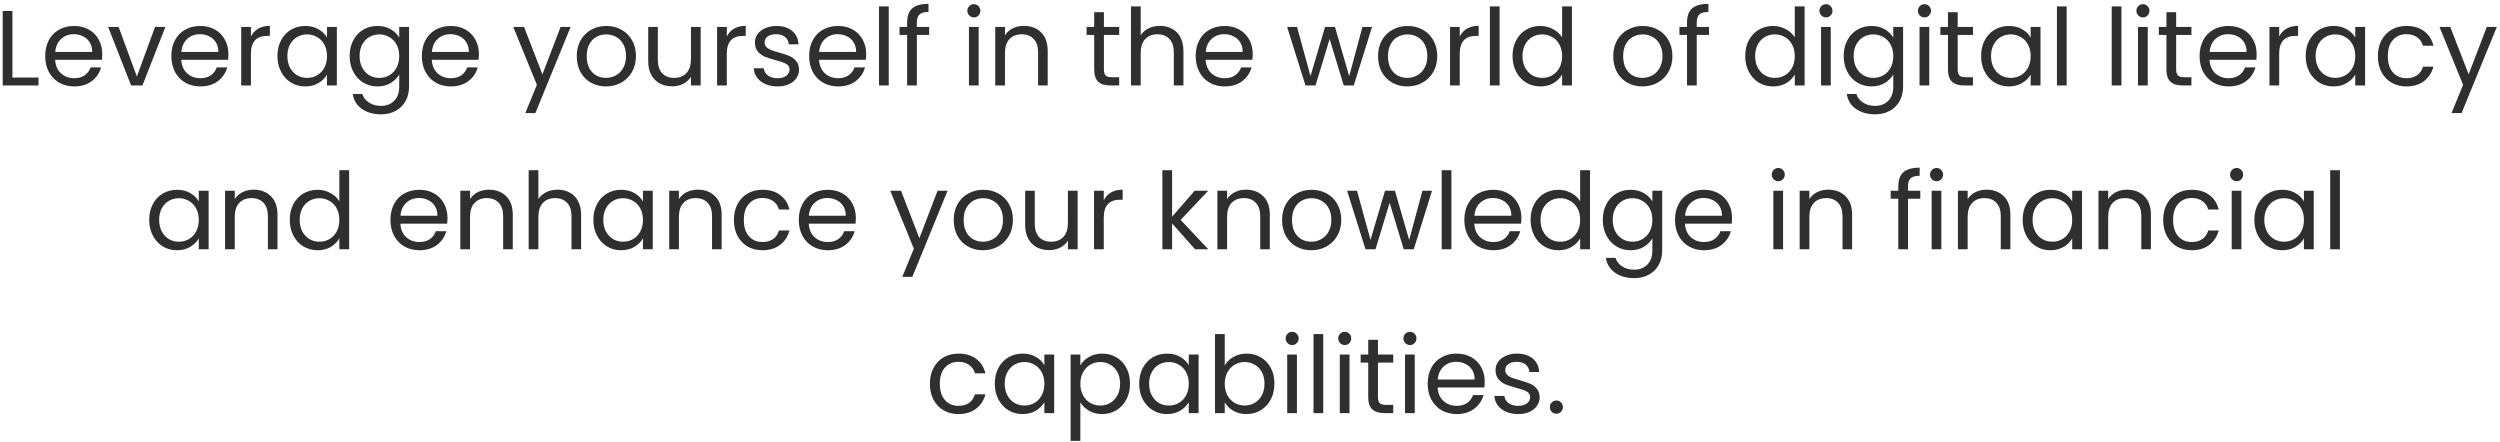 <svg width="351" height="62" viewBox="0 0 351 62" fill="none" xmlns="http://www.w3.org/2000/svg">
<path d="M1.746 10.89H5.406V12H0.381V1.545H1.746V10.89ZM14.356 7.575C14.356 7.835 14.341 8.11 14.311 8.4H7.741C7.791 9.21 8.066 9.845 8.566 10.305C9.076 10.755 9.691 10.98 10.411 10.98C11.001 10.98 11.491 10.845 11.881 10.575C12.281 10.295 12.561 9.925 12.721 9.465H14.191C13.971 10.255 13.531 10.9 12.871 11.4C12.211 11.89 11.391 12.135 10.411 12.135C9.631 12.135 8.931 11.96 8.311 11.61C7.701 11.26 7.221 10.765 6.871 10.125C6.521 9.475 6.346 8.725 6.346 7.875C6.346 7.025 6.516 6.28 6.856 5.64C7.196 5 7.671 4.51 8.281 4.17C8.901 3.82 9.611 3.645 10.411 3.645C11.191 3.645 11.881 3.815 12.481 4.155C13.081 4.495 13.541 4.965 13.861 5.565C14.191 6.155 14.356 6.825 14.356 7.575ZM12.946 7.29C12.946 6.77 12.831 6.325 12.601 5.955C12.371 5.575 12.056 5.29 11.656 5.1C11.266 4.9 10.831 4.8 10.351 4.8C9.661 4.8 9.071 5.02 8.581 5.46C8.101 5.9 7.826 6.51 7.756 7.29H12.946ZM19.217 10.74L21.767 3.78H23.222L19.997 12H18.407L15.182 3.78H16.652L19.217 10.74ZM32.066 7.575C32.066 7.835 32.051 8.11 32.021 8.4H25.451C25.501 9.21 25.776 9.845 26.276 10.305C26.786 10.755 27.401 10.98 28.121 10.98C28.711 10.98 29.201 10.845 29.591 10.575C29.991 10.295 30.271 9.925 30.431 9.465H31.901C31.681 10.255 31.241 10.9 30.581 11.4C29.921 11.89 29.101 12.135 28.121 12.135C27.341 12.135 26.641 11.96 26.021 11.61C25.411 11.26 24.931 10.765 24.581 10.125C24.231 9.475 24.056 8.725 24.056 7.875C24.056 7.025 24.226 6.28 24.566 5.64C24.906 5 25.381 4.51 25.991 4.17C26.611 3.82 27.321 3.645 28.121 3.645C28.901 3.645 29.591 3.815 30.191 4.155C30.791 4.495 31.251 4.965 31.571 5.565C31.901 6.155 32.066 6.825 32.066 7.575ZM30.656 7.29C30.656 6.77 30.541 6.325 30.311 5.955C30.081 5.575 29.766 5.29 29.366 5.1C28.976 4.9 28.541 4.8 28.061 4.8C27.371 4.8 26.781 5.02 26.291 5.46C25.811 5.9 25.536 6.51 25.466 7.29H30.656ZM35.232 5.115C35.472 4.645 35.812 4.28 36.252 4.02C36.702 3.76 37.247 3.63 37.887 3.63V5.04H37.527C35.997 5.04 35.232 5.87 35.232 7.53V12H33.867V3.78H35.232V5.115ZM38.953 7.86C38.953 7.02 39.123 6.285 39.463 5.655C39.803 5.015 40.268 4.52 40.858 4.17C41.458 3.82 42.123 3.645 42.853 3.645C43.573 3.645 44.198 3.8 44.728 4.11C45.258 4.42 45.653 4.81 45.913 5.28V3.78H47.293V12H45.913V10.47C45.643 10.95 45.238 11.35 44.698 11.67C44.168 11.98 43.548 12.135 42.838 12.135C42.108 12.135 41.448 11.955 40.858 11.595C40.268 11.235 39.803 10.73 39.463 10.08C39.123 9.43 38.953 8.69 38.953 7.86ZM45.913 7.875C45.913 7.255 45.788 6.715 45.538 6.255C45.288 5.795 44.948 5.445 44.518 5.205C44.098 4.955 43.633 4.83 43.123 4.83C42.613 4.83 42.148 4.95 41.728 5.19C41.308 5.43 40.973 5.78 40.723 6.24C40.473 6.7 40.348 7.24 40.348 7.86C40.348 8.49 40.473 9.04 40.723 9.51C40.973 9.97 41.308 10.325 41.728 10.575C42.148 10.815 42.613 10.935 43.123 10.935C43.633 10.935 44.098 10.815 44.518 10.575C44.948 10.325 45.288 9.97 45.538 9.51C45.788 9.04 45.913 8.495 45.913 7.875ZM52.99 3.645C53.7 3.645 54.32 3.8 54.85 4.11C55.39 4.42 55.79 4.81 56.05 5.28V3.78H57.43V12.18C57.43 12.93 57.27 13.595 56.95 14.175C56.63 14.765 56.17 15.225 55.57 15.555C54.98 15.885 54.29 16.05 53.5 16.05C52.42 16.05 51.52 15.795 50.8 15.285C50.08 14.775 49.655 14.08 49.525 13.2H50.875C51.025 13.7 51.335 14.1 51.805 14.4C52.275 14.71 52.84 14.865 53.5 14.865C54.25 14.865 54.86 14.63 55.33 14.16C55.81 13.69 56.05 13.03 56.05 12.18V10.455C55.78 10.935 55.38 11.335 54.85 11.655C54.32 11.975 53.7 12.135 52.99 12.135C52.26 12.135 51.595 11.955 50.995 11.595C50.405 11.235 49.94 10.73 49.6 10.08C49.26 9.43 49.09 8.69 49.09 7.86C49.09 7.02 49.26 6.285 49.6 5.655C49.94 5.015 50.405 4.52 50.995 4.17C51.595 3.82 52.26 3.645 52.99 3.645ZM56.05 7.875C56.05 7.255 55.925 6.715 55.675 6.255C55.425 5.795 55.085 5.445 54.655 5.205C54.235 4.955 53.77 4.83 53.26 4.83C52.75 4.83 52.285 4.95 51.865 5.19C51.445 5.43 51.11 5.78 50.86 6.24C50.61 6.7 50.485 7.24 50.485 7.86C50.485 8.49 50.61 9.04 50.86 9.51C51.11 9.97 51.445 10.325 51.865 10.575C52.285 10.815 52.75 10.935 53.26 10.935C53.77 10.935 54.235 10.815 54.655 10.575C55.085 10.325 55.425 9.97 55.675 9.51C55.925 9.04 56.05 8.495 56.05 7.875ZM67.237 7.575C67.237 7.835 67.222 8.11 67.192 8.4H60.621C60.672 9.21 60.947 9.845 61.447 10.305C61.956 10.755 62.572 10.98 63.291 10.98C63.882 10.98 64.371 10.845 64.761 10.575C65.162 10.295 65.442 9.925 65.602 9.465H67.072C66.852 10.255 66.412 10.9 65.751 11.4C65.091 11.89 64.272 12.135 63.291 12.135C62.511 12.135 61.812 11.96 61.191 11.61C60.581 11.26 60.102 10.765 59.752 10.125C59.401 9.475 59.227 8.725 59.227 7.875C59.227 7.025 59.397 6.28 59.736 5.64C60.077 5 60.551 4.51 61.161 4.17C61.782 3.82 62.492 3.645 63.291 3.645C64.072 3.645 64.761 3.815 65.362 4.155C65.962 4.495 66.421 4.965 66.742 5.565C67.072 6.155 67.237 6.825 67.237 7.575ZM65.826 7.29C65.826 6.77 65.712 6.325 65.481 5.955C65.251 5.575 64.936 5.29 64.537 5.1C64.147 4.9 63.712 4.8 63.231 4.8C62.541 4.8 61.952 5.02 61.462 5.46C60.981 5.9 60.706 6.51 60.636 7.29H65.826ZM80.117 3.78L75.167 15.87H73.757L75.377 11.91L72.062 3.78H73.577L76.157 10.44L78.707 3.78H80.117ZM85.075 12.135C84.305 12.135 83.605 11.96 82.975 11.61C82.355 11.26 81.865 10.765 81.504 10.125C81.154 9.475 80.98 8.725 80.98 7.875C80.98 7.035 81.159 6.295 81.519 5.655C81.889 5.005 82.389 4.51 83.019 4.17C83.65 3.82 84.355 3.645 85.135 3.645C85.915 3.645 86.62 3.82 87.249 4.17C87.879 4.51 88.374 5 88.734 5.64C89.105 6.28 89.29 7.025 89.29 7.875C89.29 8.725 89.1 9.475 88.719 10.125C88.35 10.765 87.844 11.26 87.204 11.61C86.564 11.96 85.855 12.135 85.075 12.135ZM85.075 10.935C85.564 10.935 86.025 10.82 86.454 10.59C86.885 10.36 87.23 10.015 87.49 9.555C87.76 9.095 87.894 8.535 87.894 7.875C87.894 7.215 87.764 6.655 87.504 6.195C87.245 5.735 86.904 5.395 86.484 5.175C86.064 4.945 85.609 4.83 85.12 4.83C84.62 4.83 84.159 4.945 83.74 5.175C83.329 5.395 82.999 5.735 82.749 6.195C82.499 6.655 82.374 7.215 82.374 7.875C82.374 8.545 82.495 9.11 82.734 9.57C82.984 10.03 83.314 10.375 83.725 10.605C84.135 10.825 84.585 10.935 85.075 10.935ZM98.374 3.78V12H97.009V10.785C96.749 11.205 96.384 11.535 95.914 11.775C95.454 12.005 94.944 12.12 94.384 12.12C93.744 12.12 93.169 11.99 92.659 11.73C92.149 11.46 91.744 11.06 91.444 10.53C91.154 10 91.009 9.355 91.009 8.595V3.78H92.359V8.415C92.359 9.225 92.564 9.85 92.974 10.29C93.384 10.72 93.944 10.935 94.654 10.935C95.384 10.935 95.959 10.71 96.379 10.26C96.799 9.81 97.009 9.155 97.009 8.295V3.78H98.374ZM102.044 5.115C102.284 4.645 102.624 4.28 103.064 4.02C103.514 3.76 104.059 3.63 104.699 3.63V5.04H104.339C102.809 5.04 102.044 5.87 102.044 7.53V12H100.679V3.78H102.044V5.115ZM109.185 12.135C108.555 12.135 107.99 12.03 107.49 11.82C106.99 11.6 106.595 11.3 106.305 10.92C106.015 10.53 105.855 10.085 105.825 9.585H107.235C107.275 9.995 107.465 10.33 107.805 10.59C108.155 10.85 108.61 10.98 109.17 10.98C109.69 10.98 110.1 10.865 110.4 10.635C110.7 10.405 110.85 10.115 110.85 9.765C110.85 9.405 110.69 9.14 110.37 8.97C110.05 8.79 109.555 8.615 108.885 8.445C108.275 8.285 107.775 8.125 107.385 7.965C107.005 7.795 106.675 7.55 106.395 7.23C106.125 6.9 105.99 6.47 105.99 5.94C105.99 5.52 106.115 5.135 106.365 4.785C106.615 4.435 106.97 4.16 107.43 3.96C107.89 3.75 108.415 3.645 109.005 3.645C109.915 3.645 110.65 3.875 111.21 4.335C111.77 4.795 112.07 5.425 112.11 6.225H110.745C110.715 5.795 110.54 5.45 110.22 5.19C109.91 4.93 109.49 4.8 108.96 4.8C108.47 4.8 108.08 4.905 107.79 5.115C107.5 5.325 107.355 5.6 107.355 5.94C107.355 6.21 107.44 6.435 107.61 6.615C107.79 6.785 108.01 6.925 108.27 7.035C108.54 7.135 108.91 7.25 109.38 7.38C109.97 7.54 110.45 7.7 110.82 7.86C111.19 8.01 111.505 8.24 111.765 8.55C112.035 8.86 112.175 9.265 112.185 9.765C112.185 10.215 112.06 10.62 111.81 10.98C111.56 11.34 111.205 11.625 110.745 11.835C110.295 12.035 109.775 12.135 109.185 12.135ZM121.612 7.575C121.612 7.835 121.597 8.11 121.567 8.4H114.997C115.047 9.21 115.322 9.845 115.822 10.305C116.332 10.755 116.947 10.98 117.667 10.98C118.257 10.98 118.747 10.845 119.137 10.575C119.537 10.295 119.817 9.925 119.977 9.465H121.447C121.227 10.255 120.787 10.9 120.127 11.4C119.467 11.89 118.647 12.135 117.667 12.135C116.887 12.135 116.187 11.96 115.567 11.61C114.957 11.26 114.477 10.765 114.127 10.125C113.777 9.475 113.602 8.725 113.602 7.875C113.602 7.025 113.772 6.28 114.112 5.64C114.452 5 114.927 4.51 115.537 4.17C116.157 3.82 116.867 3.645 117.667 3.645C118.447 3.645 119.137 3.815 119.737 4.155C120.337 4.495 120.797 4.965 121.117 5.565C121.447 6.155 121.612 6.825 121.612 7.575ZM120.202 7.29C120.202 6.77 120.087 6.325 119.857 5.955C119.627 5.575 119.312 5.29 118.912 5.1C118.522 4.9 118.087 4.8 117.607 4.8C116.917 4.8 116.327 5.02 115.837 5.46C115.357 5.9 115.082 6.51 115.012 7.29H120.202ZM124.778 0.9V12H123.413V0.9H124.778ZM130.45 4.905H128.725V12H127.36V4.905H126.295V3.78H127.36V3.195C127.36 2.275 127.595 1.605 128.065 1.185C128.545 0.755 129.31 0.54 130.36 0.54V1.68C129.76 1.68 129.335 1.8 129.085 2.04C128.845 2.27 128.725 2.655 128.725 3.195V3.78H130.45V4.905ZM136.745 2.445C136.485 2.445 136.265 2.355 136.085 2.175C135.905 1.995 135.815 1.775 135.815 1.515C135.815 1.255 135.905 1.035 136.085 0.855C136.265 0.675 136.485 0.585 136.745 0.585C136.995 0.585 137.205 0.675 137.375 0.855C137.555 1.035 137.645 1.255 137.645 1.515C137.645 1.775 137.555 1.995 137.375 2.175C137.205 2.355 136.995 2.445 136.745 2.445ZM137.405 3.78V12H136.04V3.78H137.405ZM143.737 3.63C144.737 3.63 145.547 3.935 146.167 4.545C146.787 5.145 147.097 6.015 147.097 7.155V12H145.747V7.35C145.747 6.53 145.542 5.905 145.132 5.475C144.722 5.035 144.162 4.815 143.452 4.815C142.732 4.815 142.157 5.04 141.727 5.49C141.307 5.94 141.097 6.595 141.097 7.455V12H139.732V3.78H141.097V4.95C141.367 4.53 141.732 4.205 142.192 3.975C142.662 3.745 143.177 3.63 143.737 3.63ZM154.99 4.905V9.75C154.99 10.15 155.075 10.435 155.245 10.605C155.415 10.765 155.71 10.845 156.13 10.845H157.135V12H155.905C155.145 12 154.575 11.825 154.195 11.475C153.815 11.125 153.625 10.55 153.625 9.75V4.905H152.56V3.78H153.625V1.71H154.99V3.78H157.135V4.905H154.99ZM162.869 3.63C163.489 3.63 164.049 3.765 164.549 4.035C165.049 4.295 165.439 4.69 165.719 5.22C166.009 5.75 166.154 6.395 166.154 7.155V12H164.804V7.35C164.804 6.53 164.599 5.905 164.189 5.475C163.779 5.035 163.219 4.815 162.509 4.815C161.789 4.815 161.214 5.04 160.784 5.49C160.364 5.94 160.154 6.595 160.154 7.455V12H158.789V0.9H160.154V4.95C160.424 4.53 160.794 4.205 161.264 3.975C161.744 3.745 162.279 3.63 162.869 3.63ZM175.884 7.575C175.884 7.835 175.869 8.11 175.839 8.4H169.269C169.319 9.21 169.594 9.845 170.094 10.305C170.604 10.755 171.219 10.98 171.939 10.98C172.529 10.98 173.019 10.845 173.409 10.575C173.809 10.295 174.089 9.925 174.249 9.465H175.719C175.499 10.255 175.059 10.9 174.399 11.4C173.739 11.89 172.919 12.135 171.939 12.135C171.159 12.135 170.459 11.96 169.839 11.61C169.229 11.26 168.749 10.765 168.399 10.125C168.049 9.475 167.874 8.725 167.874 7.875C167.874 7.025 168.044 6.28 168.384 5.64C168.724 5 169.199 4.51 169.809 4.17C170.429 3.82 171.139 3.645 171.939 3.645C172.719 3.645 173.409 3.815 174.009 4.155C174.609 4.495 175.069 4.965 175.389 5.565C175.719 6.155 175.884 6.825 175.884 7.575ZM174.474 7.29C174.474 6.77 174.359 6.325 174.129 5.955C173.899 5.575 173.584 5.29 173.184 5.1C172.794 4.9 172.359 4.8 171.879 4.8C171.189 4.8 170.599 5.02 170.109 5.46C169.629 5.9 169.354 6.51 169.284 7.29H174.474ZM192.635 3.78L190.07 12H188.66L186.68 5.475L184.7 12H183.29L180.71 3.78H182.105L183.995 10.68L186.035 3.78H187.43L189.425 10.695L191.285 3.78H192.635ZM197.574 12.135C196.804 12.135 196.104 11.96 195.474 11.61C194.854 11.26 194.364 10.765 194.004 10.125C193.654 9.475 193.479 8.725 193.479 7.875C193.479 7.035 193.659 6.295 194.019 5.655C194.389 5.005 194.889 4.51 195.519 4.17C196.149 3.82 196.854 3.645 197.634 3.645C198.414 3.645 199.119 3.82 199.749 4.17C200.379 4.51 200.874 5 201.234 5.64C201.604 6.28 201.789 7.025 201.789 7.875C201.789 8.725 201.599 9.475 201.219 10.125C200.849 10.765 200.344 11.26 199.704 11.61C199.064 11.96 198.354 12.135 197.574 12.135ZM197.574 10.935C198.064 10.935 198.524 10.82 198.954 10.59C199.384 10.36 199.729 10.015 199.989 9.555C200.259 9.095 200.394 8.535 200.394 7.875C200.394 7.215 200.264 6.655 200.004 6.195C199.744 5.735 199.404 5.395 198.984 5.175C198.564 4.945 198.109 4.83 197.619 4.83C197.119 4.83 196.659 4.945 196.239 5.175C195.829 5.395 195.499 5.735 195.249 6.195C194.999 6.655 194.874 7.215 194.874 7.875C194.874 8.545 194.994 9.11 195.234 9.57C195.484 10.03 195.814 10.375 196.224 10.605C196.634 10.825 197.084 10.935 197.574 10.935ZM204.949 5.115C205.189 4.645 205.529 4.28 205.969 4.02C206.419 3.76 206.964 3.63 207.604 3.63V5.04H207.244C205.714 5.04 204.949 5.87 204.949 7.53V12H203.584V3.78H204.949V5.115ZM210.545 0.9V12H209.18V0.9H210.545ZM212.361 7.86C212.361 7.02 212.531 6.285 212.871 5.655C213.211 5.015 213.676 4.52 214.266 4.17C214.866 3.82 215.536 3.645 216.276 3.645C216.916 3.645 217.511 3.795 218.061 4.095C218.611 4.385 219.031 4.77 219.321 5.25V0.9H220.701V12H219.321V10.455C219.051 10.945 218.651 11.35 218.121 11.67C217.591 11.98 216.971 12.135 216.261 12.135C215.531 12.135 214.866 11.955 214.266 11.595C213.676 11.235 213.211 10.73 212.871 10.08C212.531 9.43 212.361 8.69 212.361 7.86ZM219.321 7.875C219.321 7.255 219.196 6.715 218.946 6.255C218.696 5.795 218.356 5.445 217.926 5.205C217.506 4.955 217.041 4.83 216.531 4.83C216.021 4.83 215.556 4.95 215.136 5.19C214.716 5.43 214.381 5.78 214.131 6.24C213.881 6.7 213.756 7.24 213.756 7.86C213.756 8.49 213.881 9.04 214.131 9.51C214.381 9.97 214.716 10.325 215.136 10.575C215.556 10.815 216.021 10.935 216.531 10.935C217.041 10.935 217.506 10.815 217.926 10.575C218.356 10.325 218.696 9.97 218.946 9.51C219.196 9.04 219.321 8.495 219.321 7.875ZM230.592 12.135C229.822 12.135 229.122 11.96 228.492 11.61C227.872 11.26 227.382 10.765 227.022 10.125C226.672 9.475 226.497 8.725 226.497 7.875C226.497 7.035 226.677 6.295 227.037 5.655C227.407 5.005 227.907 4.51 228.537 4.17C229.167 3.82 229.872 3.645 230.652 3.645C231.432 3.645 232.137 3.82 232.767 4.17C233.397 4.51 233.892 5 234.252 5.64C234.622 6.28 234.807 7.025 234.807 7.875C234.807 8.725 234.617 9.475 234.237 10.125C233.867 10.765 233.362 11.26 232.722 11.61C232.082 11.96 231.372 12.135 230.592 12.135ZM230.592 10.935C231.082 10.935 231.542 10.82 231.972 10.59C232.402 10.36 232.747 10.015 233.007 9.555C233.277 9.095 233.412 8.535 233.412 7.875C233.412 7.215 233.282 6.655 233.022 6.195C232.762 5.735 232.422 5.395 232.002 5.175C231.582 4.945 231.127 4.83 230.637 4.83C230.137 4.83 229.677 4.945 229.257 5.175C228.847 5.395 228.517 5.735 228.267 6.195C228.017 6.655 227.892 7.215 227.892 7.875C227.892 8.545 228.012 9.11 228.252 9.57C228.502 10.03 228.832 10.375 229.242 10.605C229.652 10.825 230.102 10.935 230.592 10.935ZM239.947 4.905H238.222V12H236.857V4.905H235.792V3.78H236.857V3.195C236.857 2.275 237.092 1.605 237.562 1.185C238.042 0.755 238.807 0.54 239.857 0.54V1.68C239.257 1.68 238.832 1.8 238.582 2.04C238.342 2.27 238.222 2.655 238.222 3.195V3.78H239.947V4.905ZM245.027 7.86C245.027 7.02 245.197 6.285 245.537 5.655C245.877 5.015 246.342 4.52 246.932 4.17C247.532 3.82 248.202 3.645 248.942 3.645C249.582 3.645 250.177 3.795 250.727 4.095C251.277 4.385 251.697 4.77 251.987 5.25V0.9H253.367V12H251.987V10.455C251.717 10.945 251.317 11.35 250.787 11.67C250.257 11.98 249.637 12.135 248.927 12.135C248.197 12.135 247.532 11.955 246.932 11.595C246.342 11.235 245.877 10.73 245.537 10.08C245.197 9.43 245.027 8.69 245.027 7.86ZM251.987 7.875C251.987 7.255 251.862 6.715 251.612 6.255C251.362 5.795 251.022 5.445 250.592 5.205C250.172 4.955 249.707 4.83 249.197 4.83C248.687 4.83 248.222 4.95 247.802 5.19C247.382 5.43 247.047 5.78 246.797 6.24C246.547 6.7 246.422 7.24 246.422 7.86C246.422 8.49 246.547 9.04 246.797 9.51C247.047 9.97 247.382 10.325 247.802 10.575C248.222 10.815 248.687 10.935 249.197 10.935C249.707 10.935 250.172 10.815 250.592 10.575C251.022 10.325 251.362 9.97 251.612 9.51C251.862 9.04 251.987 8.495 251.987 7.875ZM256.379 2.445C256.119 2.445 255.899 2.355 255.719 2.175C255.539 1.995 255.449 1.775 255.449 1.515C255.449 1.255 255.539 1.035 255.719 0.855C255.899 0.675 256.119 0.585 256.379 0.585C256.629 0.585 256.839 0.675 257.009 0.855C257.189 1.035 257.279 1.255 257.279 1.515C257.279 1.775 257.189 1.995 257.009 2.175C256.839 2.355 256.629 2.445 256.379 2.445ZM257.039 3.78V12H255.674V3.78H257.039ZM262.755 3.645C263.465 3.645 264.085 3.8 264.615 4.11C265.155 4.42 265.555 4.81 265.815 5.28V3.78H267.195V12.18C267.195 12.93 267.035 13.595 266.715 14.175C266.395 14.765 265.935 15.225 265.335 15.555C264.745 15.885 264.055 16.05 263.265 16.05C262.185 16.05 261.285 15.795 260.565 15.285C259.845 14.775 259.42 14.08 259.29 13.2H260.64C260.79 13.7 261.1 14.1 261.57 14.4C262.04 14.71 262.605 14.865 263.265 14.865C264.015 14.865 264.625 14.63 265.095 14.16C265.575 13.69 265.815 13.03 265.815 12.18V10.455C265.545 10.935 265.145 11.335 264.615 11.655C264.085 11.975 263.465 12.135 262.755 12.135C262.025 12.135 261.36 11.955 260.76 11.595C260.17 11.235 259.705 10.73 259.365 10.08C259.025 9.43 258.855 8.69 258.855 7.86C258.855 7.02 259.025 6.285 259.365 5.655C259.705 5.015 260.17 4.52 260.76 4.17C261.36 3.82 262.025 3.645 262.755 3.645ZM265.815 7.875C265.815 7.255 265.69 6.715 265.44 6.255C265.19 5.795 264.85 5.445 264.42 5.205C264 4.955 263.535 4.83 263.025 4.83C262.515 4.83 262.05 4.95 261.63 5.19C261.21 5.43 260.875 5.78 260.625 6.24C260.375 6.7 260.25 7.24 260.25 7.86C260.25 8.49 260.375 9.04 260.625 9.51C260.875 9.97 261.21 10.325 261.63 10.575C262.05 10.815 262.515 10.935 263.025 10.935C263.535 10.935 264 10.815 264.42 10.575C264.85 10.325 265.19 9.97 265.44 9.51C265.69 9.04 265.815 8.495 265.815 7.875ZM270.207 2.445C269.947 2.445 269.727 2.355 269.547 2.175C269.367 1.995 269.277 1.775 269.277 1.515C269.277 1.255 269.367 1.035 269.547 0.855C269.727 0.675 269.947 0.585 270.207 0.585C270.457 0.585 270.667 0.675 270.837 0.855C271.017 1.035 271.107 1.255 271.107 1.515C271.107 1.775 271.017 1.995 270.837 2.175C270.667 2.355 270.457 2.445 270.207 2.445ZM270.867 3.78V12H269.502V3.78H270.867ZM274.859 4.905V9.75C274.859 10.15 274.944 10.435 275.114 10.605C275.284 10.765 275.579 10.845 275.999 10.845H277.004V12H275.774C275.014 12 274.444 11.825 274.064 11.475C273.684 11.125 273.494 10.55 273.494 9.75V4.905H272.429V3.78H273.494V1.71H274.859V3.78H277.004V4.905H274.859ZM278.147 7.86C278.147 7.02 278.317 6.285 278.657 5.655C278.997 5.015 279.462 4.52 280.052 4.17C280.652 3.82 281.317 3.645 282.047 3.645C282.767 3.645 283.392 3.8 283.922 4.11C284.452 4.42 284.847 4.81 285.107 5.28V3.78H286.487V12H285.107V10.47C284.837 10.95 284.432 11.35 283.892 11.67C283.362 11.98 282.742 12.135 282.032 12.135C281.302 12.135 280.642 11.955 280.052 11.595C279.462 11.235 278.997 10.73 278.657 10.08C278.317 9.43 278.147 8.69 278.147 7.86ZM285.107 7.875C285.107 7.255 284.982 6.715 284.732 6.255C284.482 5.795 284.142 5.445 283.712 5.205C283.292 4.955 282.827 4.83 282.317 4.83C281.807 4.83 281.342 4.95 280.922 5.19C280.502 5.43 280.167 5.78 279.917 6.24C279.667 6.7 279.542 7.24 279.542 7.86C279.542 8.49 279.667 9.04 279.917 9.51C280.167 9.97 280.502 10.325 280.922 10.575C281.342 10.815 281.807 10.935 282.317 10.935C282.827 10.935 283.292 10.815 283.712 10.575C284.142 10.325 284.482 9.97 284.732 9.51C284.982 9.04 285.107 8.495 285.107 7.875ZM290.159 0.9V12H288.794V0.9H290.159ZM297.85 0.9V12H296.485V0.9H297.85ZM300.881 2.445C300.621 2.445 300.401 2.355 300.221 2.175C300.041 1.995 299.951 1.775 299.951 1.515C299.951 1.255 300.041 1.035 300.221 0.855C300.401 0.675 300.621 0.585 300.881 0.585C301.131 0.585 301.341 0.675 301.511 0.855C301.691 1.035 301.781 1.255 301.781 1.515C301.781 1.775 301.691 1.995 301.511 2.175C301.341 2.355 301.131 2.445 300.881 2.445ZM301.541 3.78V12H300.176V3.78H301.541ZM305.532 4.905V9.75C305.532 10.15 305.617 10.435 305.787 10.605C305.957 10.765 306.252 10.845 306.672 10.845H307.677V12H306.447C305.687 12 305.117 11.825 304.737 11.475C304.357 11.125 304.167 10.55 304.167 9.75V4.905H303.102V3.78H304.167V1.71H305.532V3.78H307.677V4.905H305.532ZM316.831 7.575C316.831 7.835 316.816 8.11 316.786 8.4H310.216C310.266 9.21 310.541 9.845 311.041 10.305C311.551 10.755 312.166 10.98 312.886 10.98C313.476 10.98 313.966 10.845 314.356 10.575C314.756 10.295 315.036 9.925 315.196 9.465H316.666C316.446 10.255 316.006 10.9 315.346 11.4C314.686 11.89 313.866 12.135 312.886 12.135C312.106 12.135 311.406 11.96 310.786 11.61C310.176 11.26 309.696 10.765 309.346 10.125C308.996 9.475 308.821 8.725 308.821 7.875C308.821 7.025 308.991 6.28 309.331 5.64C309.671 5 310.146 4.51 310.756 4.17C311.376 3.82 312.086 3.645 312.886 3.645C313.666 3.645 314.356 3.815 314.956 4.155C315.556 4.495 316.016 4.965 316.336 5.565C316.666 6.155 316.831 6.825 316.831 7.575ZM315.421 7.29C315.421 6.77 315.306 6.325 315.076 5.955C314.846 5.575 314.531 5.29 314.131 5.1C313.741 4.9 313.306 4.8 312.826 4.8C312.136 4.8 311.546 5.02 311.056 5.46C310.576 5.9 310.301 6.51 310.231 7.29H315.421ZM319.998 5.115C320.238 4.645 320.578 4.28 321.018 4.02C321.468 3.76 322.013 3.63 322.653 3.63V5.04H322.293C320.763 5.04 319.998 5.87 319.998 7.53V12H318.633V3.78H319.998V5.115ZM323.719 7.86C323.719 7.02 323.889 6.285 324.229 5.655C324.569 5.015 325.034 4.52 325.624 4.17C326.224 3.82 326.889 3.645 327.619 3.645C328.339 3.645 328.964 3.8 329.494 4.11C330.024 4.42 330.419 4.81 330.679 5.28V3.78H332.059V12H330.679V10.47C330.409 10.95 330.004 11.35 329.464 11.67C328.934 11.98 328.314 12.135 327.604 12.135C326.874 12.135 326.214 11.955 325.624 11.595C325.034 11.235 324.569 10.73 324.229 10.08C323.889 9.43 323.719 8.69 323.719 7.86ZM330.679 7.875C330.679 7.255 330.554 6.715 330.304 6.255C330.054 5.795 329.714 5.445 329.284 5.205C328.864 4.955 328.399 4.83 327.889 4.83C327.379 4.83 326.914 4.95 326.494 5.19C326.074 5.43 325.739 5.78 325.489 6.24C325.239 6.7 325.114 7.24 325.114 7.86C325.114 8.49 325.239 9.04 325.489 9.51C325.739 9.97 326.074 10.325 326.494 10.575C326.914 10.815 327.379 10.935 327.889 10.935C328.399 10.935 328.864 10.815 329.284 10.575C329.714 10.325 330.054 9.97 330.304 9.51C330.554 9.04 330.679 8.495 330.679 7.875ZM333.855 7.875C333.855 7.025 334.025 6.285 334.365 5.655C334.705 5.015 335.175 4.52 335.775 4.17C336.385 3.82 337.08 3.645 337.86 3.645C338.87 3.645 339.7 3.89 340.35 4.38C341.01 4.87 341.445 5.55 341.655 6.42H340.185C340.045 5.92 339.77 5.525 339.36 5.235C338.96 4.945 338.46 4.8 337.86 4.8C337.08 4.8 336.45 5.07 335.97 5.61C335.49 6.14 335.25 6.895 335.25 7.875C335.25 8.865 335.49 9.63 335.97 10.17C336.45 10.71 337.08 10.98 337.86 10.98C338.46 10.98 338.96 10.84 339.36 10.56C339.76 10.28 340.035 9.88 340.185 9.36H341.655C341.435 10.2 340.995 10.875 340.335 11.385C339.675 11.885 338.85 12.135 337.86 12.135C337.08 12.135 336.385 11.96 335.775 11.61C335.175 11.26 334.705 10.765 334.365 10.125C334.025 9.485 333.855 8.735 333.855 7.875ZM350.557 3.78L345.607 15.87H344.197L345.817 11.91L342.502 3.78H344.017L346.597 10.44L349.147 3.78H350.557ZM20.95 30.86C20.95 30.02 21.12 29.285 21.46 28.655C21.8 28.015 22.265 27.52 22.855 27.17C23.455 26.82 24.12 26.645 24.85 26.645C25.57 26.645 26.195 26.8 26.725 27.11C27.255 27.42 27.65 27.81 27.91 28.28V26.78H29.29V35H27.91V33.47C27.64 33.95 27.235 34.35 26.695 34.67C26.165 34.98 25.545 35.135 24.835 35.135C24.105 35.135 23.445 34.955 22.855 34.595C22.265 34.235 21.8 33.73 21.46 33.08C21.12 32.43 20.95 31.69 20.95 30.86ZM27.91 30.875C27.91 30.255 27.785 29.715 27.535 29.255C27.285 28.795 26.945 28.445 26.515 28.205C26.095 27.955 25.63 27.83 25.12 27.83C24.61 27.83 24.145 27.95 23.725 28.19C23.305 28.43 22.97 28.78 22.72 29.24C22.47 29.7 22.345 30.24 22.345 30.86C22.345 31.49 22.47 32.04 22.72 32.51C22.97 32.97 23.305 33.325 23.725 33.575C24.145 33.815 24.61 33.935 25.12 33.935C25.63 33.935 26.095 33.815 26.515 33.575C26.945 33.325 27.285 32.97 27.535 32.51C27.785 32.04 27.91 31.495 27.91 30.875ZM35.602 26.63C36.602 26.63 37.412 26.935 38.032 27.545C38.652 28.145 38.962 29.015 38.962 30.155V35H37.612V30.35C37.612 29.53 37.407 28.905 36.997 28.475C36.587 28.035 36.027 27.815 35.317 27.815C34.597 27.815 34.022 28.04 33.592 28.49C33.172 28.94 32.962 29.595 32.962 30.455V35H31.597V26.78H32.962V27.95C33.232 27.53 33.597 27.205 34.057 26.975C34.527 26.745 35.042 26.63 35.602 26.63ZM40.682 30.86C40.682 30.02 40.852 29.285 41.192 28.655C41.532 28.015 41.997 27.52 42.587 27.17C43.187 26.82 43.857 26.645 44.597 26.645C45.237 26.645 45.832 26.795 46.382 27.095C46.932 27.385 47.352 27.77 47.642 28.25V23.9H49.022V35H47.642V33.455C47.372 33.945 46.972 34.35 46.442 34.67C45.912 34.98 45.292 35.135 44.582 35.135C43.852 35.135 43.187 34.955 42.587 34.595C41.997 34.235 41.532 33.73 41.192 33.08C40.852 32.43 40.682 31.69 40.682 30.86ZM47.642 30.875C47.642 30.255 47.517 29.715 47.267 29.255C47.017 28.795 46.677 28.445 46.247 28.205C45.827 27.955 45.362 27.83 44.852 27.83C44.342 27.83 43.877 27.95 43.457 28.19C43.037 28.43 42.702 28.78 42.452 29.24C42.202 29.7 42.077 30.24 42.077 30.86C42.077 31.49 42.202 32.04 42.452 32.51C42.702 32.97 43.037 33.325 43.457 33.575C43.877 33.815 44.342 33.935 44.852 33.935C45.362 33.935 45.827 33.815 46.247 33.575C46.677 33.325 47.017 32.97 47.267 32.51C47.517 32.04 47.642 31.495 47.642 30.875ZM62.827 30.575C62.827 30.835 62.812 31.11 62.782 31.4H56.212C56.262 32.21 56.537 32.845 57.037 33.305C57.547 33.755 58.162 33.98 58.882 33.98C59.472 33.98 59.962 33.845 60.352 33.575C60.752 33.295 61.032 32.925 61.192 32.465H62.662C62.442 33.255 62.002 33.9 61.342 34.4C60.682 34.89 59.862 35.135 58.882 35.135C58.102 35.135 57.402 34.96 56.782 34.61C56.172 34.26 55.692 33.765 55.342 33.125C54.992 32.475 54.817 31.725 54.817 30.875C54.817 30.025 54.987 29.28 55.327 28.64C55.667 28 56.142 27.51 56.752 27.17C57.372 26.82 58.082 26.645 58.882 26.645C59.662 26.645 60.352 26.815 60.952 27.155C61.552 27.495 62.012 27.965 62.332 28.565C62.662 29.155 62.827 29.825 62.827 30.575ZM61.417 30.29C61.417 29.77 61.302 29.325 61.072 28.955C60.842 28.575 60.527 28.29 60.127 28.1C59.737 27.9 59.302 27.8 58.822 27.8C58.132 27.8 57.542 28.02 57.052 28.46C56.572 28.9 56.297 29.51 56.227 30.29H61.417ZM68.634 26.63C69.634 26.63 70.444 26.935 71.064 27.545C71.684 28.145 71.994 29.015 71.994 30.155V35H70.644V30.35C70.644 29.53 70.439 28.905 70.029 28.475C69.619 28.035 69.059 27.815 68.349 27.815C67.629 27.815 67.054 28.04 66.624 28.49C66.204 28.94 65.994 29.595 65.994 30.455V35H64.629V26.78H65.994V27.95C66.264 27.53 66.629 27.205 67.089 26.975C67.559 26.745 68.074 26.63 68.634 26.63ZM78.304 26.63C78.924 26.63 79.484 26.765 79.984 27.035C80.484 27.295 80.874 27.69 81.154 28.22C81.444 28.75 81.589 29.395 81.589 30.155V35H80.239V30.35C80.239 29.53 80.034 28.905 79.624 28.475C79.214 28.035 78.654 27.815 77.944 27.815C77.224 27.815 76.649 28.04 76.219 28.49C75.799 28.94 75.589 29.595 75.589 30.455V35H74.224V23.9H75.589V27.95C75.859 27.53 76.229 27.205 76.699 26.975C77.179 26.745 77.714 26.63 78.304 26.63ZM83.309 30.86C83.309 30.02 83.479 29.285 83.819 28.655C84.159 28.015 84.624 27.52 85.214 27.17C85.814 26.82 86.479 26.645 87.209 26.645C87.929 26.645 88.554 26.8 89.084 27.11C89.614 27.42 90.009 27.81 90.269 28.28V26.78H91.649V35H90.269V33.47C89.999 33.95 89.594 34.35 89.054 34.67C88.524 34.98 87.904 35.135 87.194 35.135C86.464 35.135 85.804 34.955 85.214 34.595C84.624 34.235 84.159 33.73 83.819 33.08C83.479 32.43 83.309 31.69 83.309 30.86ZM90.269 30.875C90.269 30.255 90.144 29.715 89.894 29.255C89.644 28.795 89.304 28.445 88.874 28.205C88.454 27.955 87.989 27.83 87.479 27.83C86.969 27.83 86.504 27.95 86.084 28.19C85.664 28.43 85.329 28.78 85.079 29.24C84.829 29.7 84.704 30.24 84.704 30.86C84.704 31.49 84.829 32.04 85.079 32.51C85.329 32.97 85.664 33.325 86.084 33.575C86.504 33.815 86.969 33.935 87.479 33.935C87.989 33.935 88.454 33.815 88.874 33.575C89.304 33.325 89.644 32.97 89.894 32.51C90.144 32.04 90.269 31.495 90.269 30.875ZM97.96 26.63C98.96 26.63 99.77 26.935 100.39 27.545C101.01 28.145 101.32 29.015 101.32 30.155V35H99.97V30.35C99.97 29.53 99.765 28.905 99.355 28.475C98.945 28.035 98.385 27.815 97.675 27.815C96.955 27.815 96.38 28.04 95.95 28.49C95.53 28.94 95.32 29.595 95.32 30.455V35H93.955V26.78H95.32V27.95C95.59 27.53 95.955 27.205 96.415 26.975C96.885 26.745 97.4 26.63 97.96 26.63ZM103.04 30.875C103.04 30.025 103.21 29.285 103.55 28.655C103.89 28.015 104.36 27.52 104.96 27.17C105.57 26.82 106.265 26.645 107.045 26.645C108.055 26.645 108.885 26.89 109.535 27.38C110.195 27.87 110.63 28.55 110.84 29.42H109.37C109.23 28.92 108.955 28.525 108.545 28.235C108.145 27.945 107.645 27.8 107.045 27.8C106.265 27.8 105.635 28.07 105.155 28.61C104.675 29.14 104.435 29.895 104.435 30.875C104.435 31.865 104.675 32.63 105.155 33.17C105.635 33.71 106.265 33.98 107.045 33.98C107.645 33.98 108.145 33.84 108.545 33.56C108.945 33.28 109.22 32.88 109.37 32.36H110.84C110.62 33.2 110.18 33.875 109.52 34.385C108.86 34.885 108.035 35.135 107.045 35.135C106.265 35.135 105.57 34.96 104.96 34.61C104.36 34.26 103.89 33.765 103.55 33.125C103.21 32.485 103.04 31.735 103.04 30.875ZM120.161 30.575C120.161 30.835 120.146 31.11 120.116 31.4H113.546C113.596 32.21 113.871 32.845 114.371 33.305C114.881 33.755 115.496 33.98 116.216 33.98C116.806 33.98 117.296 33.845 117.686 33.575C118.086 33.295 118.366 32.925 118.526 32.465H119.996C119.776 33.255 119.336 33.9 118.676 34.4C118.016 34.89 117.196 35.135 116.216 35.135C115.436 35.135 114.736 34.96 114.116 34.61C113.506 34.26 113.026 33.765 112.676 33.125C112.326 32.475 112.151 31.725 112.151 30.875C112.151 30.025 112.321 29.28 112.661 28.64C113.001 28 113.476 27.51 114.086 27.17C114.706 26.82 115.416 26.645 116.216 26.645C116.996 26.645 117.686 26.815 118.286 27.155C118.886 27.495 119.346 27.965 119.666 28.565C119.996 29.155 120.161 29.825 120.161 30.575ZM118.751 30.29C118.751 29.77 118.636 29.325 118.406 28.955C118.176 28.575 117.861 28.29 117.461 28.1C117.071 27.9 116.636 27.8 116.156 27.8C115.466 27.8 114.876 28.02 114.386 28.46C113.906 28.9 113.631 29.51 113.561 30.29H118.751ZM133.042 26.78L128.092 38.87H126.682L128.302 34.91L124.987 26.78H126.502L129.082 33.44L131.632 26.78H133.042ZM137.999 35.135C137.229 35.135 136.529 34.96 135.899 34.61C135.279 34.26 134.789 33.765 134.429 33.125C134.079 32.475 133.904 31.725 133.904 30.875C133.904 30.035 134.084 29.295 134.444 28.655C134.814 28.005 135.314 27.51 135.944 27.17C136.574 26.82 137.279 26.645 138.059 26.645C138.839 26.645 139.544 26.82 140.174 27.17C140.804 27.51 141.299 28 141.659 28.64C142.029 29.28 142.214 30.025 142.214 30.875C142.214 31.725 142.024 32.475 141.644 33.125C141.274 33.765 140.769 34.26 140.129 34.61C139.489 34.96 138.779 35.135 137.999 35.135ZM137.999 33.935C138.489 33.935 138.949 33.82 139.379 33.59C139.809 33.36 140.154 33.015 140.414 32.555C140.684 32.095 140.819 31.535 140.819 30.875C140.819 30.215 140.689 29.655 140.429 29.195C140.169 28.735 139.829 28.395 139.409 28.175C138.989 27.945 138.534 27.83 138.044 27.83C137.544 27.83 137.084 27.945 136.664 28.175C136.254 28.395 135.924 28.735 135.674 29.195C135.424 29.655 135.299 30.215 135.299 30.875C135.299 31.545 135.419 32.11 135.659 32.57C135.909 33.03 136.239 33.375 136.649 33.605C137.059 33.825 137.509 33.935 137.999 33.935ZM151.299 26.78V35H149.934V33.785C149.674 34.205 149.309 34.535 148.839 34.775C148.379 35.005 147.869 35.12 147.309 35.12C146.669 35.12 146.094 34.99 145.584 34.73C145.074 34.46 144.669 34.06 144.369 33.53C144.079 33 143.934 32.355 143.934 31.595V26.78H145.284V31.415C145.284 32.225 145.489 32.85 145.899 33.29C146.309 33.72 146.869 33.935 147.579 33.935C148.309 33.935 148.884 33.71 149.304 33.26C149.724 32.81 149.934 32.155 149.934 31.295V26.78H151.299ZM154.969 28.115C155.209 27.645 155.549 27.28 155.989 27.02C156.439 26.76 156.984 26.63 157.624 26.63V28.04H157.264C155.734 28.04 154.969 28.87 154.969 30.53V35H153.604V26.78H154.969V28.115ZM167.788 35L164.563 31.37V35H163.198V23.9H164.563V30.425L167.728 26.78H169.633L165.763 30.875L169.648 35H167.788ZM174.923 26.63C175.923 26.63 176.733 26.935 177.353 27.545C177.973 28.145 178.283 29.015 178.283 30.155V35H176.933V30.35C176.933 29.53 176.728 28.905 176.318 28.475C175.908 28.035 175.348 27.815 174.638 27.815C173.918 27.815 173.343 28.04 172.913 28.49C172.493 28.94 172.283 29.595 172.283 30.455V35H170.918V26.78H172.283V27.95C172.553 27.53 172.918 27.205 173.378 26.975C173.848 26.745 174.363 26.63 174.923 26.63ZM184.098 35.135C183.328 35.135 182.628 34.96 181.998 34.61C181.378 34.26 180.888 33.765 180.528 33.125C180.178 32.475 180.003 31.725 180.003 30.875C180.003 30.035 180.183 29.295 180.543 28.655C180.913 28.005 181.413 27.51 182.043 27.17C182.673 26.82 183.378 26.645 184.158 26.645C184.938 26.645 185.643 26.82 186.273 27.17C186.903 27.51 187.398 28 187.758 28.64C188.128 29.28 188.313 30.025 188.313 30.875C188.313 31.725 188.123 32.475 187.743 33.125C187.373 33.765 186.868 34.26 186.228 34.61C185.588 34.96 184.878 35.135 184.098 35.135ZM184.098 33.935C184.588 33.935 185.048 33.82 185.478 33.59C185.908 33.36 186.253 33.015 186.513 32.555C186.783 32.095 186.918 31.535 186.918 30.875C186.918 30.215 186.788 29.655 186.528 29.195C186.268 28.735 185.928 28.395 185.508 28.175C185.088 27.945 184.633 27.83 184.143 27.83C183.643 27.83 183.183 27.945 182.763 28.175C182.353 28.395 182.023 28.735 181.773 29.195C181.523 29.655 181.398 30.215 181.398 30.875C181.398 31.545 181.518 32.11 181.758 32.57C182.008 33.03 182.338 33.375 182.748 33.605C183.158 33.825 183.608 33.935 184.098 33.935ZM201.058 26.78L198.493 35H197.083L195.103 28.475L193.123 35H191.713L189.133 26.78H190.528L192.418 33.68L194.458 26.78H195.853L197.848 33.695L199.708 26.78H201.058ZM203.777 23.9V35H202.412V23.9H203.777ZM213.604 30.575C213.604 30.835 213.589 31.11 213.559 31.4H206.989C207.039 32.21 207.314 32.845 207.814 33.305C208.324 33.755 208.939 33.98 209.659 33.98C210.249 33.98 210.739 33.845 211.129 33.575C211.529 33.295 211.809 32.925 211.969 32.465H213.439C213.219 33.255 212.779 33.9 212.119 34.4C211.459 34.89 210.639 35.135 209.659 35.135C208.879 35.135 208.179 34.96 207.559 34.61C206.949 34.26 206.469 33.765 206.119 33.125C205.769 32.475 205.594 31.725 205.594 30.875C205.594 30.025 205.764 29.28 206.104 28.64C206.444 28 206.919 27.51 207.529 27.17C208.149 26.82 208.859 26.645 209.659 26.645C210.439 26.645 211.129 26.815 211.729 27.155C212.329 27.495 212.789 27.965 213.109 28.565C213.439 29.155 213.604 29.825 213.604 30.575ZM212.194 30.29C212.194 29.77 212.079 29.325 211.849 28.955C211.619 28.575 211.304 28.29 210.904 28.1C210.514 27.9 210.079 27.8 209.599 27.8C208.909 27.8 208.319 28.02 207.829 28.46C207.349 28.9 207.074 29.51 207.004 30.29H212.194ZM214.895 30.86C214.895 30.02 215.065 29.285 215.405 28.655C215.745 28.015 216.21 27.52 216.8 27.17C217.4 26.82 218.07 26.645 218.81 26.645C219.45 26.645 220.045 26.795 220.595 27.095C221.145 27.385 221.565 27.77 221.855 28.25V23.9H223.235V35H221.855V33.455C221.585 33.945 221.185 34.35 220.655 34.67C220.125 34.98 219.505 35.135 218.795 35.135C218.065 35.135 217.4 34.955 216.8 34.595C216.21 34.235 215.745 33.73 215.405 33.08C215.065 32.43 214.895 31.69 214.895 30.86ZM221.855 30.875C221.855 30.255 221.73 29.715 221.48 29.255C221.23 28.795 220.89 28.445 220.46 28.205C220.04 27.955 219.575 27.83 219.065 27.83C218.555 27.83 218.09 27.95 217.67 28.19C217.25 28.43 216.915 28.78 216.665 29.24C216.415 29.7 216.29 30.24 216.29 30.86C216.29 31.49 216.415 32.04 216.665 32.51C216.915 32.97 217.25 33.325 217.67 33.575C218.09 33.815 218.555 33.935 219.065 33.935C219.575 33.935 220.04 33.815 220.46 33.575C220.89 33.325 221.23 32.97 221.48 32.51C221.73 32.04 221.855 31.495 221.855 30.875ZM228.932 26.645C229.642 26.645 230.262 26.8 230.792 27.11C231.332 27.42 231.732 27.81 231.992 28.28V26.78H233.372V35.18C233.372 35.93 233.212 36.595 232.892 37.175C232.572 37.765 232.112 38.225 231.512 38.555C230.922 38.885 230.232 39.05 229.442 39.05C228.362 39.05 227.462 38.795 226.742 38.285C226.022 37.775 225.597 37.08 225.467 36.2H226.817C226.967 36.7 227.277 37.1 227.747 37.4C228.217 37.71 228.782 37.865 229.442 37.865C230.192 37.865 230.802 37.63 231.272 37.16C231.752 36.69 231.992 36.03 231.992 35.18V33.455C231.722 33.935 231.322 34.335 230.792 34.655C230.262 34.975 229.642 35.135 228.932 35.135C228.202 35.135 227.537 34.955 226.937 34.595C226.347 34.235 225.882 33.73 225.542 33.08C225.202 32.43 225.032 31.69 225.032 30.86C225.032 30.02 225.202 29.285 225.542 28.655C225.882 28.015 226.347 27.52 226.937 27.17C227.537 26.82 228.202 26.645 228.932 26.645ZM231.992 30.875C231.992 30.255 231.867 29.715 231.617 29.255C231.367 28.795 231.027 28.445 230.597 28.205C230.177 27.955 229.712 27.83 229.202 27.83C228.692 27.83 228.227 27.95 227.807 28.19C227.387 28.43 227.052 28.78 226.802 29.24C226.552 29.7 226.427 30.24 226.427 30.86C226.427 31.49 226.552 32.04 226.802 32.51C227.052 32.97 227.387 33.325 227.807 33.575C228.227 33.815 228.692 33.935 229.202 33.935C229.712 33.935 230.177 33.815 230.597 33.575C231.027 33.325 231.367 32.97 231.617 32.51C231.867 32.04 231.992 31.495 231.992 30.875ZM243.179 30.575C243.179 30.835 243.164 31.11 243.134 31.4H236.564C236.614 32.21 236.889 32.845 237.389 33.305C237.899 33.755 238.514 33.98 239.234 33.98C239.824 33.98 240.314 33.845 240.704 33.575C241.104 33.295 241.384 32.925 241.544 32.465H243.014C242.794 33.255 242.354 33.9 241.694 34.4C241.034 34.89 240.214 35.135 239.234 35.135C238.454 35.135 237.754 34.96 237.134 34.61C236.524 34.26 236.044 33.765 235.694 33.125C235.344 32.475 235.169 31.725 235.169 30.875C235.169 30.025 235.339 29.28 235.679 28.64C236.019 28 236.494 27.51 237.104 27.17C237.724 26.82 238.434 26.645 239.234 26.645C240.014 26.645 240.704 26.815 241.304 27.155C241.904 27.495 242.364 27.965 242.684 28.565C243.014 29.155 243.179 29.825 243.179 30.575ZM241.769 30.29C241.769 29.77 241.654 29.325 241.424 28.955C241.194 28.575 240.879 28.29 240.479 28.1C240.089 27.9 239.654 27.8 239.174 27.8C238.484 27.8 237.894 28.02 237.404 28.46C236.924 28.9 236.649 29.51 236.579 30.29H241.769ZM249.685 25.445C249.425 25.445 249.205 25.355 249.025 25.175C248.845 24.995 248.755 24.775 248.755 24.515C248.755 24.255 248.845 24.035 249.025 23.855C249.205 23.675 249.425 23.585 249.685 23.585C249.935 23.585 250.145 23.675 250.315 23.855C250.495 24.035 250.585 24.255 250.585 24.515C250.585 24.775 250.495 24.995 250.315 25.175C250.145 25.355 249.935 25.445 249.685 25.445ZM250.345 26.78V35H248.98V26.78H250.345ZM256.676 26.63C257.676 26.63 258.486 26.935 259.106 27.545C259.726 28.145 260.036 29.015 260.036 30.155V35H258.686V30.35C258.686 29.53 258.481 28.905 258.071 28.475C257.661 28.035 257.101 27.815 256.391 27.815C255.671 27.815 255.096 28.04 254.666 28.49C254.246 28.94 254.036 29.595 254.036 30.455V35H252.671V26.78H254.036V27.95C254.306 27.53 254.671 27.205 255.131 26.975C255.601 26.745 256.116 26.63 256.676 26.63ZM269.61 27.905H267.885V35H266.52V27.905H265.455V26.78H266.52V26.195C266.52 25.275 266.755 24.605 267.225 24.185C267.705 23.755 268.47 23.54 269.52 23.54V24.68C268.92 24.68 268.495 24.8 268.245 25.04C268.005 25.27 267.885 25.655 267.885 26.195V26.78H269.61V27.905ZM271.906 25.445C271.646 25.445 271.426 25.355 271.246 25.175C271.066 24.995 270.976 24.775 270.976 24.515C270.976 24.255 271.066 24.035 271.246 23.855C271.426 23.675 271.646 23.585 271.906 23.585C272.156 23.585 272.366 23.675 272.536 23.855C272.716 24.035 272.806 24.255 272.806 24.515C272.806 24.775 272.716 24.995 272.536 25.175C272.366 25.355 272.156 25.445 271.906 25.445ZM272.566 26.78V35H271.201V26.78H272.566ZM278.898 26.63C279.898 26.63 280.708 26.935 281.328 27.545C281.948 28.145 282.258 29.015 282.258 30.155V35H280.908V30.35C280.908 29.53 280.703 28.905 280.293 28.475C279.883 28.035 279.323 27.815 278.613 27.815C277.893 27.815 277.318 28.04 276.888 28.49C276.468 28.94 276.258 29.595 276.258 30.455V35H274.893V26.78H276.258V27.95C276.528 27.53 276.893 27.205 277.353 26.975C277.823 26.745 278.338 26.63 278.898 26.63ZM283.978 30.86C283.978 30.02 284.148 29.285 284.488 28.655C284.828 28.015 285.293 27.52 285.883 27.17C286.483 26.82 287.148 26.645 287.878 26.645C288.598 26.645 289.223 26.8 289.753 27.11C290.283 27.42 290.678 27.81 290.938 28.28V26.78H292.318V35H290.938V33.47C290.668 33.95 290.263 34.35 289.723 34.67C289.193 34.98 288.573 35.135 287.863 35.135C287.133 35.135 286.473 34.955 285.883 34.595C285.293 34.235 284.828 33.73 284.488 33.08C284.148 32.43 283.978 31.69 283.978 30.86ZM290.938 30.875C290.938 30.255 290.813 29.715 290.563 29.255C290.313 28.795 289.973 28.445 289.543 28.205C289.123 27.955 288.658 27.83 288.148 27.83C287.638 27.83 287.173 27.95 286.753 28.19C286.333 28.43 285.998 28.78 285.748 29.24C285.498 29.7 285.373 30.24 285.373 30.86C285.373 31.49 285.498 32.04 285.748 32.51C285.998 32.97 286.333 33.325 286.753 33.575C287.173 33.815 287.638 33.935 288.148 33.935C288.658 33.935 289.123 33.815 289.543 33.575C289.973 33.325 290.313 32.97 290.563 32.51C290.813 32.04 290.938 31.495 290.938 30.875ZM298.629 26.63C299.629 26.63 300.439 26.935 301.059 27.545C301.679 28.145 301.989 29.015 301.989 30.155V35H300.639V30.35C300.639 29.53 300.434 28.905 300.024 28.475C299.614 28.035 299.054 27.815 298.344 27.815C297.624 27.815 297.049 28.04 296.619 28.49C296.199 28.94 295.989 29.595 295.989 30.455V35H294.624V26.78H295.989V27.95C296.259 27.53 296.624 27.205 297.084 26.975C297.554 26.745 298.069 26.63 298.629 26.63ZM303.709 30.875C303.709 30.025 303.879 29.285 304.219 28.655C304.559 28.015 305.029 27.52 305.629 27.17C306.239 26.82 306.934 26.645 307.714 26.645C308.724 26.645 309.554 26.89 310.204 27.38C310.864 27.87 311.299 28.55 311.509 29.42H310.039C309.899 28.92 309.624 28.525 309.214 28.235C308.814 27.945 308.314 27.8 307.714 27.8C306.934 27.8 306.304 28.07 305.824 28.61C305.344 29.14 305.104 29.895 305.104 30.875C305.104 31.865 305.344 32.63 305.824 33.17C306.304 33.71 306.934 33.98 307.714 33.98C308.314 33.98 308.814 33.84 309.214 33.56C309.614 33.28 309.889 32.88 310.039 32.36H311.509C311.289 33.2 310.849 33.875 310.189 34.385C309.529 34.885 308.704 35.135 307.714 35.135C306.934 35.135 306.239 34.96 305.629 34.61C305.029 34.26 304.559 33.765 304.219 33.125C303.879 32.485 303.709 31.735 303.709 30.875ZM314.035 25.445C313.775 25.445 313.555 25.355 313.375 25.175C313.195 24.995 313.105 24.775 313.105 24.515C313.105 24.255 313.195 24.035 313.375 23.855C313.555 23.675 313.775 23.585 314.035 23.585C314.285 23.585 314.495 23.675 314.665 23.855C314.845 24.035 314.935 24.255 314.935 24.515C314.935 24.775 314.845 24.995 314.665 25.175C314.495 25.355 314.285 25.445 314.035 25.445ZM314.695 26.78V35H313.33V26.78H314.695ZM316.512 30.86C316.512 30.02 316.682 29.285 317.022 28.655C317.362 28.015 317.827 27.52 318.417 27.17C319.017 26.82 319.682 26.645 320.412 26.645C321.132 26.645 321.757 26.8 322.287 27.11C322.817 27.42 323.212 27.81 323.472 28.28V26.78H324.852V35H323.472V33.47C323.202 33.95 322.797 34.35 322.257 34.67C321.727 34.98 321.107 35.135 320.397 35.135C319.667 35.135 319.007 34.955 318.417 34.595C317.827 34.235 317.362 33.73 317.022 33.08C316.682 32.43 316.512 31.69 316.512 30.86ZM323.472 30.875C323.472 30.255 323.347 29.715 323.097 29.255C322.847 28.795 322.507 28.445 322.077 28.205C321.657 27.955 321.192 27.83 320.682 27.83C320.172 27.83 319.707 27.95 319.287 28.19C318.867 28.43 318.532 28.78 318.282 29.24C318.032 29.7 317.907 30.24 317.907 30.86C317.907 31.49 318.032 32.04 318.282 32.51C318.532 32.97 318.867 33.325 319.287 33.575C319.707 33.815 320.172 33.935 320.682 33.935C321.192 33.935 321.657 33.815 322.077 33.575C322.507 33.325 322.847 32.97 323.097 32.51C323.347 32.04 323.472 31.495 323.472 30.875ZM328.523 23.9V35H327.158V23.9H328.523ZM130.557 53.875C130.557 53.025 130.727 52.285 131.067 51.655C131.407 51.015 131.877 50.52 132.477 50.17C133.087 49.82 133.782 49.645 134.562 49.645C135.572 49.645 136.402 49.89 137.052 50.38C137.712 50.87 138.147 51.55 138.357 52.42H136.887C136.747 51.92 136.472 51.525 136.062 51.235C135.662 50.945 135.162 50.8 134.562 50.8C133.782 50.8 133.152 51.07 132.672 51.61C132.192 52.14 131.952 52.895 131.952 53.875C131.952 54.865 132.192 55.63 132.672 56.17C133.152 56.71 133.782 56.98 134.562 56.98C135.162 56.98 135.662 56.84 136.062 56.56C136.462 56.28 136.737 55.88 136.887 55.36H138.357C138.137 56.2 137.697 56.875 137.037 57.385C136.377 57.885 135.552 58.135 134.562 58.135C133.782 58.135 133.087 57.96 132.477 57.61C131.877 57.26 131.407 56.765 131.067 56.125C130.727 55.485 130.557 54.735 130.557 53.875ZM139.668 53.86C139.668 53.02 139.838 52.285 140.178 51.655C140.518 51.015 140.983 50.52 141.573 50.17C142.173 49.82 142.838 49.645 143.568 49.645C144.288 49.645 144.913 49.8 145.443 50.11C145.973 50.42 146.368 50.81 146.628 51.28V49.78H148.008V58H146.628V56.47C146.358 56.95 145.953 57.35 145.413 57.67C144.883 57.98 144.263 58.135 143.553 58.135C142.823 58.135 142.163 57.955 141.573 57.595C140.983 57.235 140.518 56.73 140.178 56.08C139.838 55.43 139.668 54.69 139.668 53.86ZM146.628 53.875C146.628 53.255 146.503 52.715 146.253 52.255C146.003 51.795 145.663 51.445 145.233 51.205C144.813 50.955 144.348 50.83 143.838 50.83C143.328 50.83 142.863 50.95 142.443 51.19C142.023 51.43 141.688 51.78 141.438 52.24C141.188 52.7 141.063 53.24 141.063 53.86C141.063 54.49 141.188 55.04 141.438 55.51C141.688 55.97 142.023 56.325 142.443 56.575C142.863 56.815 143.328 56.935 143.838 56.935C144.348 56.935 144.813 56.815 145.233 56.575C145.663 56.325 146.003 55.97 146.253 55.51C146.503 55.04 146.628 54.495 146.628 53.875ZM151.68 51.295C151.95 50.825 152.35 50.435 152.88 50.125C153.42 49.805 154.045 49.645 154.755 49.645C155.485 49.645 156.145 49.82 156.735 50.17C157.335 50.52 157.805 51.015 158.145 51.655C158.485 52.285 158.655 53.02 158.655 53.86C158.655 54.69 158.485 55.43 158.145 56.08C157.805 56.73 157.335 57.235 156.735 57.595C156.145 57.955 155.485 58.135 154.755 58.135C154.055 58.135 153.435 57.98 152.895 57.67C152.365 57.35 151.96 56.955 151.68 56.485V61.9H150.315V49.78H151.68V51.295ZM157.26 53.86C157.26 53.24 157.135 52.7 156.885 52.24C156.635 51.78 156.295 51.43 155.865 51.19C155.445 50.95 154.98 50.83 154.47 50.83C153.97 50.83 153.505 50.955 153.075 51.205C152.655 51.445 152.315 51.8 152.055 52.27C151.805 52.73 151.68 53.265 151.68 53.875C151.68 54.495 151.805 55.04 152.055 55.51C152.315 55.97 152.655 56.325 153.075 56.575C153.505 56.815 153.97 56.935 154.47 56.935C154.98 56.935 155.445 56.815 155.865 56.575C156.295 56.325 156.635 55.97 156.885 55.51C157.135 55.04 157.26 54.49 157.26 53.86ZM159.942 53.86C159.942 53.02 160.112 52.285 160.452 51.655C160.792 51.015 161.257 50.52 161.847 50.17C162.447 49.82 163.112 49.645 163.842 49.645C164.562 49.645 165.187 49.8 165.717 50.11C166.247 50.42 166.642 50.81 166.902 51.28V49.78H168.282V58H166.902V56.47C166.632 56.95 166.227 57.35 165.687 57.67C165.157 57.98 164.537 58.135 163.827 58.135C163.097 58.135 162.437 57.955 161.847 57.595C161.257 57.235 160.792 56.73 160.452 56.08C160.112 55.43 159.942 54.69 159.942 53.86ZM166.902 53.875C166.902 53.255 166.777 52.715 166.527 52.255C166.277 51.795 165.937 51.445 165.507 51.205C165.087 50.955 164.622 50.83 164.112 50.83C163.602 50.83 163.137 50.95 162.717 51.19C162.297 51.43 161.962 51.78 161.712 52.24C161.462 52.7 161.337 53.24 161.337 53.86C161.337 54.49 161.462 55.04 161.712 55.51C161.962 55.97 162.297 56.325 162.717 56.575C163.137 56.815 163.602 56.935 164.112 56.935C164.622 56.935 165.087 56.815 165.507 56.575C165.937 56.325 166.277 55.97 166.527 55.51C166.777 55.04 166.902 54.495 166.902 53.875ZM171.954 51.31C172.234 50.82 172.644 50.42 173.184 50.11C173.724 49.8 174.339 49.645 175.029 49.645C175.769 49.645 176.434 49.82 177.024 50.17C177.614 50.52 178.079 51.015 178.419 51.655C178.759 52.285 178.929 53.02 178.929 53.86C178.929 54.69 178.759 55.43 178.419 56.08C178.079 56.73 177.609 57.235 177.009 57.595C176.419 57.955 175.759 58.135 175.029 58.135C174.319 58.135 173.694 57.98 173.154 57.67C172.624 57.36 172.224 56.965 171.954 56.485V58H170.589V46.9H171.954V51.31ZM177.534 53.86C177.534 53.24 177.409 52.7 177.159 52.24C176.909 51.78 176.569 51.43 176.139 51.19C175.719 50.95 175.254 50.83 174.744 50.83C174.244 50.83 173.779 50.955 173.349 51.205C172.929 51.445 172.589 51.8 172.329 52.27C172.079 52.73 171.954 53.265 171.954 53.875C171.954 54.495 172.079 55.04 172.329 55.51C172.589 55.97 172.929 56.325 173.349 56.575C173.779 56.815 174.244 56.935 174.744 56.935C175.254 56.935 175.719 56.815 176.139 56.575C176.569 56.325 176.909 55.97 177.159 55.51C177.409 55.04 177.534 54.49 177.534 53.86ZM181.43 48.445C181.17 48.445 180.95 48.355 180.77 48.175C180.59 47.995 180.5 47.775 180.5 47.515C180.5 47.255 180.59 47.035 180.77 46.855C180.95 46.675 181.17 46.585 181.43 46.585C181.68 46.585 181.89 46.675 182.06 46.855C182.24 47.035 182.33 47.255 182.33 47.515C182.33 47.775 182.24 47.995 182.06 48.175C181.89 48.355 181.68 48.445 181.43 48.445ZM182.09 49.78V58H180.725V49.78H182.09ZM185.782 46.9V58H184.417V46.9H185.782ZM188.813 48.445C188.553 48.445 188.333 48.355 188.153 48.175C187.973 47.995 187.883 47.775 187.883 47.515C187.883 47.255 187.973 47.035 188.153 46.855C188.333 46.675 188.553 46.585 188.813 46.585C189.063 46.585 189.273 46.675 189.443 46.855C189.623 47.035 189.713 47.255 189.713 47.515C189.713 47.775 189.623 47.995 189.443 48.175C189.273 48.355 189.063 48.445 188.813 48.445ZM189.473 49.78V58H188.108V49.78H189.473ZM193.465 50.905V55.75C193.465 56.15 193.55 56.435 193.72 56.605C193.89 56.765 194.185 56.845 194.605 56.845H195.61V58H194.38C193.62 58 193.05 57.825 192.67 57.475C192.29 57.125 192.1 56.55 192.1 55.75V50.905H191.035V49.78H192.1V47.71H193.465V49.78H195.61V50.905H193.465ZM197.968 48.445C197.708 48.445 197.488 48.355 197.308 48.175C197.128 47.995 197.038 47.775 197.038 47.515C197.038 47.255 197.128 47.035 197.308 46.855C197.488 46.675 197.708 46.585 197.968 46.585C198.218 46.585 198.428 46.675 198.598 46.855C198.778 47.035 198.868 47.255 198.868 47.515C198.868 47.775 198.778 47.995 198.598 48.175C198.428 48.355 198.218 48.445 197.968 48.445ZM198.628 49.78V58H197.263V49.78H198.628ZM208.455 53.575C208.455 53.835 208.44 54.11 208.41 54.4H201.84C201.89 55.21 202.165 55.845 202.665 56.305C203.175 56.755 203.79 56.98 204.51 56.98C205.1 56.98 205.59 56.845 205.98 56.575C206.38 56.295 206.66 55.925 206.82 55.465H208.29C208.07 56.255 207.63 56.9 206.97 57.4C206.31 57.89 205.49 58.135 204.51 58.135C203.73 58.135 203.03 57.96 202.41 57.61C201.8 57.26 201.32 56.765 200.97 56.125C200.62 55.475 200.445 54.725 200.445 53.875C200.445 53.025 200.615 52.28 200.955 51.64C201.295 51 201.77 50.51 202.38 50.17C203 49.82 203.71 49.645 204.51 49.645C205.29 49.645 205.98 49.815 206.58 50.155C207.18 50.495 207.64 50.965 207.96 51.565C208.29 52.155 208.455 52.825 208.455 53.575ZM207.045 53.29C207.045 52.77 206.93 52.325 206.7 51.955C206.47 51.575 206.155 51.29 205.755 51.1C205.365 50.9 204.93 50.8 204.45 50.8C203.76 50.8 203.17 51.02 202.68 51.46C202.2 51.9 201.925 52.51 201.855 53.29H207.045ZM213.167 58.135C212.537 58.135 211.972 58.03 211.472 57.82C210.972 57.6 210.577 57.3 210.287 56.92C209.997 56.53 209.837 56.085 209.807 55.585H211.217C211.257 55.995 211.447 56.33 211.787 56.59C212.137 56.85 212.592 56.98 213.152 56.98C213.672 56.98 214.082 56.865 214.382 56.635C214.682 56.405 214.832 56.115 214.832 55.765C214.832 55.405 214.672 55.14 214.352 54.97C214.032 54.79 213.537 54.615 212.867 54.445C212.257 54.285 211.757 54.125 211.367 53.965C210.987 53.795 210.657 53.55 210.377 53.23C210.107 52.9 209.972 52.47 209.972 51.94C209.972 51.52 210.097 51.135 210.347 50.785C210.597 50.435 210.952 50.16 211.412 49.96C211.872 49.75 212.397 49.645 212.987 49.645C213.897 49.645 214.632 49.875 215.192 50.335C215.752 50.795 216.052 51.425 216.092 52.225H214.727C214.697 51.795 214.522 51.45 214.202 51.19C213.892 50.93 213.472 50.8 212.942 50.8C212.452 50.8 212.062 50.905 211.772 51.115C211.482 51.325 211.337 51.6 211.337 51.94C211.337 52.21 211.422 52.435 211.592 52.615C211.772 52.785 211.992 52.925 212.252 53.035C212.522 53.135 212.892 53.25 213.362 53.38C213.952 53.54 214.432 53.7 214.802 53.86C215.172 54.01 215.487 54.24 215.747 54.55C216.017 54.86 216.157 55.265 216.167 55.765C216.167 56.215 216.042 56.62 215.792 56.98C215.542 57.34 215.187 57.625 214.727 57.835C214.277 58.035 213.757 58.135 213.167 58.135ZM218.528 58.09C218.268 58.09 218.048 58 217.868 57.82C217.688 57.64 217.598 57.42 217.598 57.16C217.598 56.9 217.688 56.68 217.868 56.5C218.048 56.32 218.268 56.23 218.528 56.23C218.778 56.23 218.988 56.32 219.158 56.5C219.338 56.68 219.428 56.9 219.428 57.16C219.428 57.42 219.338 57.64 219.158 57.82C218.988 58 218.778 58.09 218.528 58.09Z" fill="#2F2F2F"/>
</svg>
